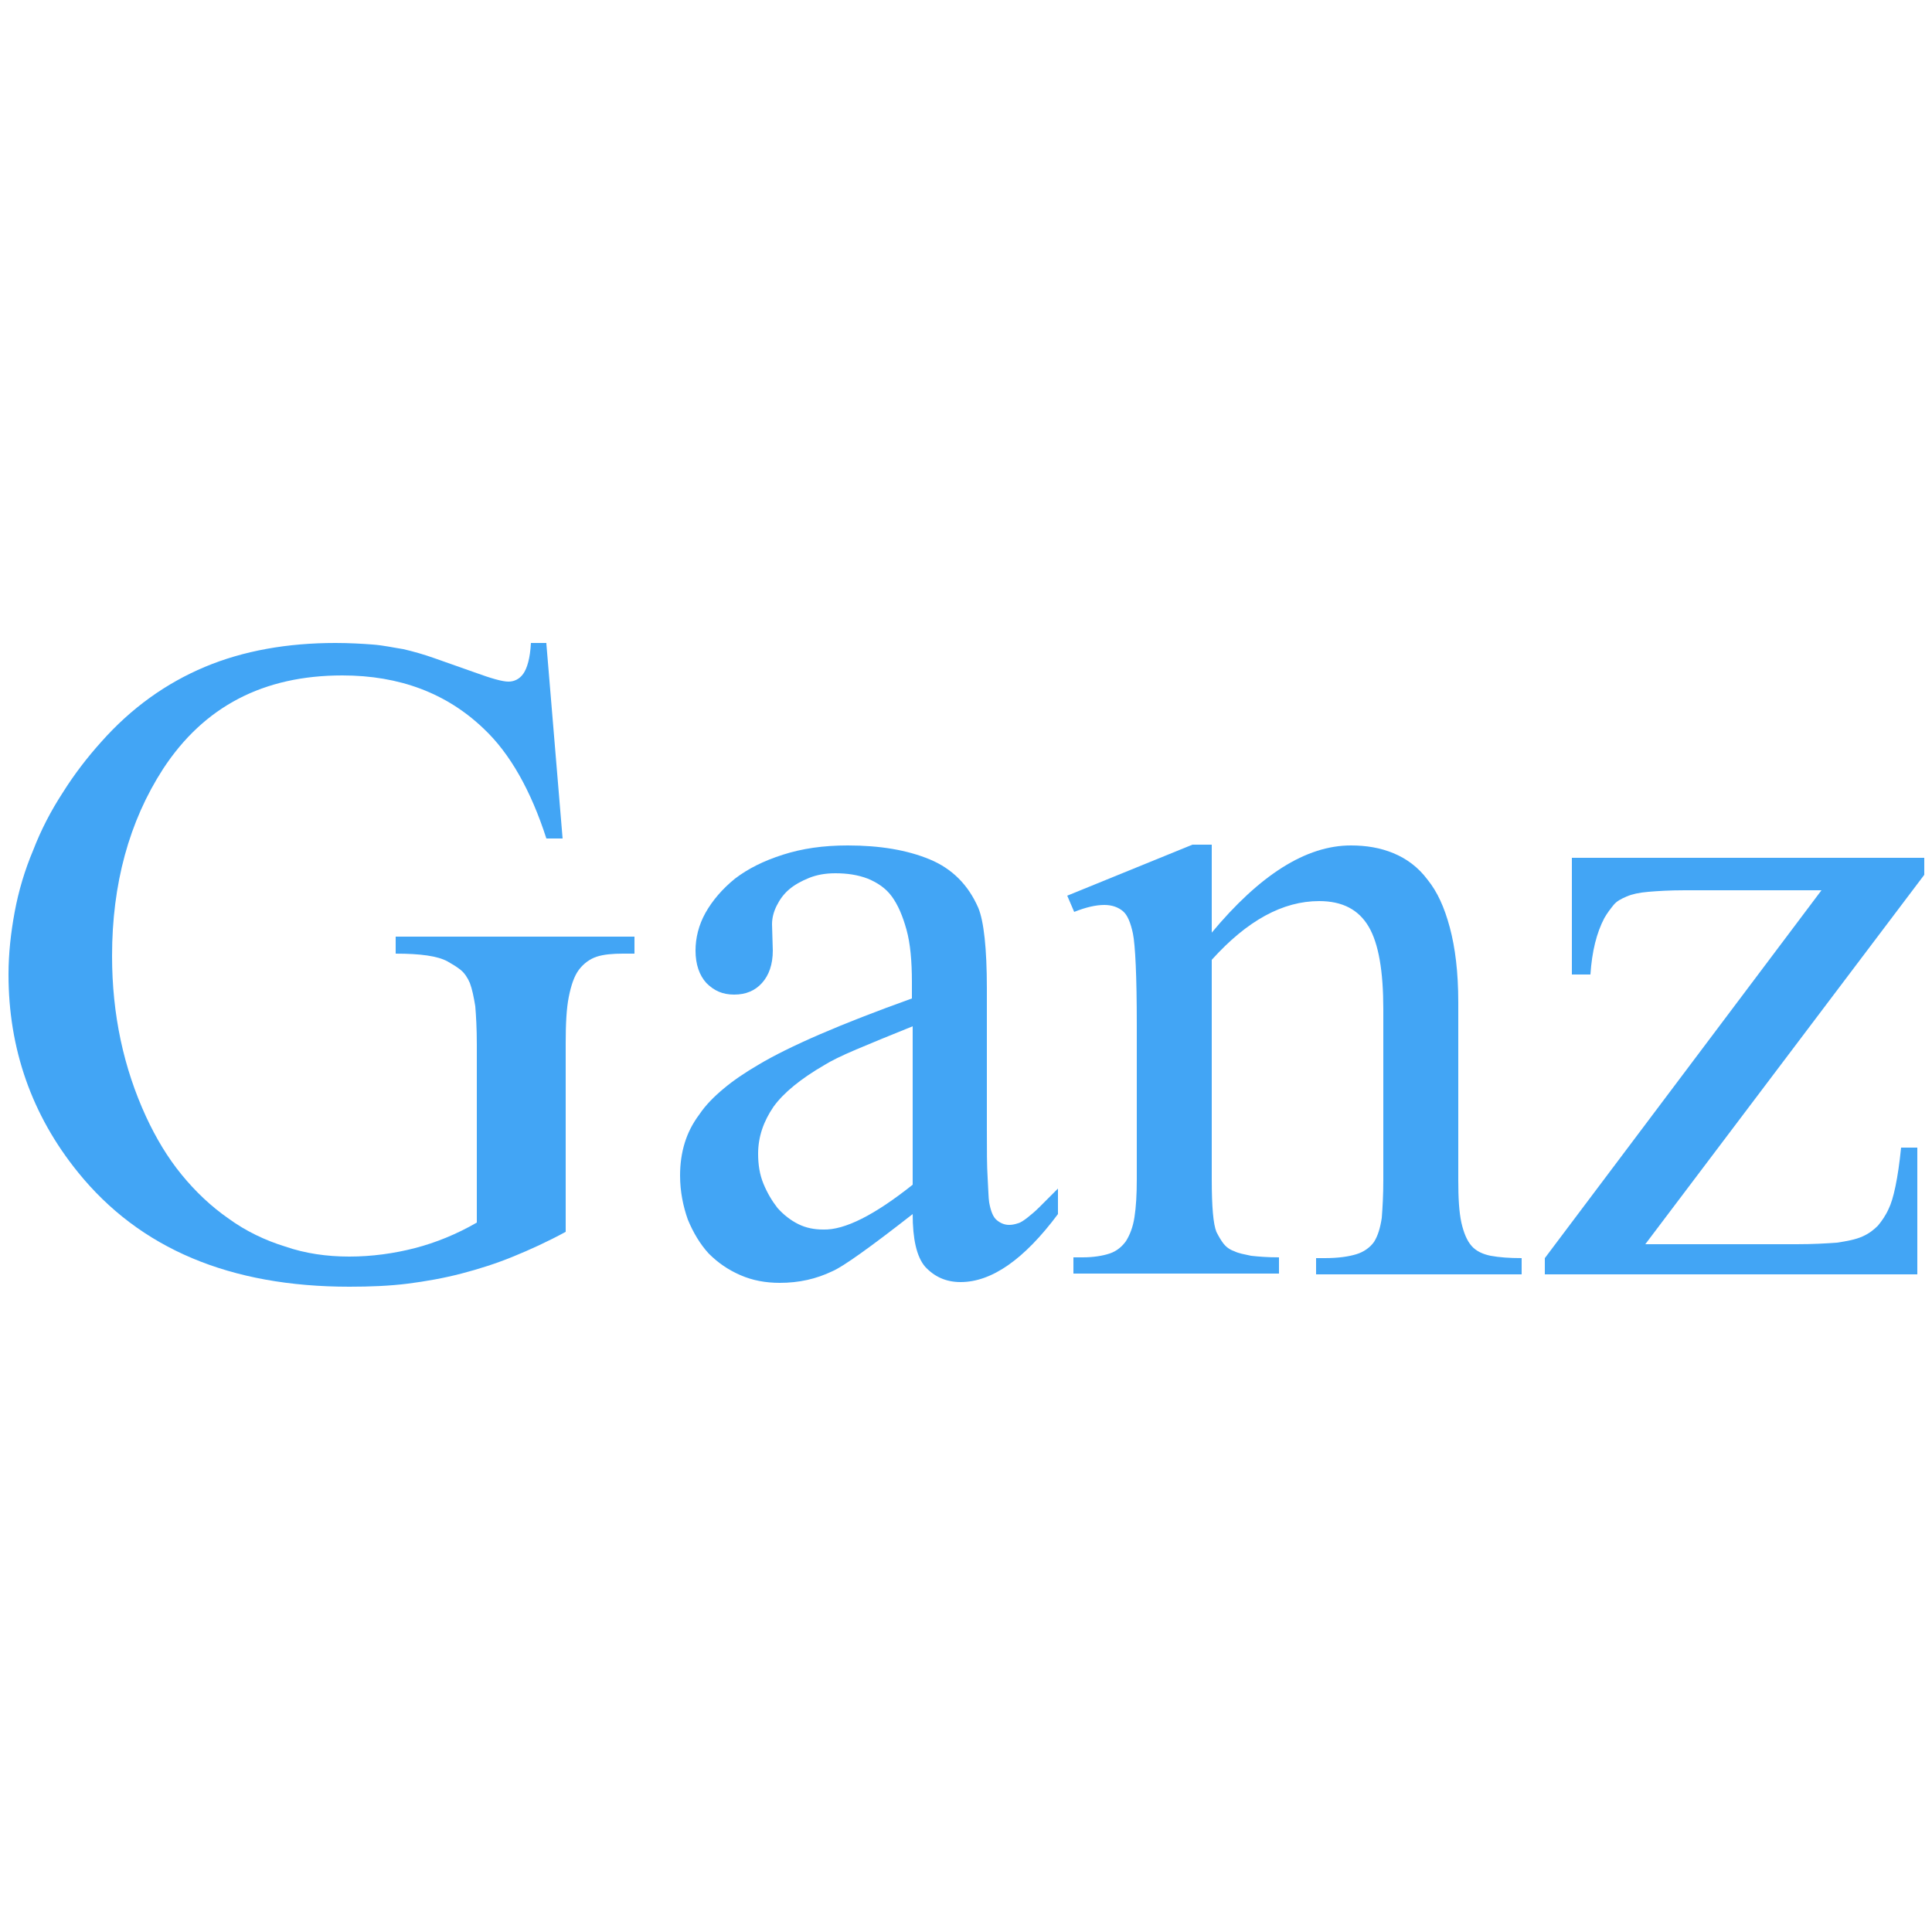 <?xml version="1.0" encoding="utf-8"?>
<!-- Generator: Adobe Illustrator 18.0.0, SVG Export Plug-In . SVG Version: 6.00 Build 0)  -->
<!DOCTYPE svg PUBLIC "-//W3C//DTD SVG 1.1//EN" "http://www.w3.org/Graphics/SVG/1.1/DTD/svg11.dtd">
<svg version="1.1" id="Layer_1" xmlns="http://www.w3.org/2000/svg" xmlns:xlink="http://www.w3.org/1999/xlink" x="0px" y="0px"
	 viewBox="0 0 250 250" enable-background="new 0 0 250 250" xml:space="preserve">
<g>
	<path fill="#42A5F5" d="M70.7,83.3l2.1,25.2h-2.1c-2-6.2-4.7-11-8.1-14.2c-4.8-4.6-10.9-6.9-18.3-6.9c-10.2,0-17.9,4-23.2,12.1
		c-4.4,6.8-6.6,14.9-6.6,24.2c0,7.6,1.5,14.5,4.4,20.8c1.3,2.8,2.8,5.3,4.6,7.5c1.8,2.2,3.8,4.1,6.1,5.7c2.2,1.6,4.7,2.8,7.3,3.6
		c2.6,0.9,5.4,1.3,8.3,1.3c2.9,0,5.8-0.4,8.5-1.1c2.7-0.7,5.4-1.8,8-3.3v-23.1c0-2-0.1-3.7-0.2-4.9c-0.2-1.2-0.4-2.2-0.7-3
		c-0.3-0.7-0.7-1.3-1.2-1.7c-0.5-0.4-1-0.7-1.7-1.1c-1.3-0.7-3.5-1-6.7-1v-2.2h30.9v2.2h-1.5c-1.3,0-2.5,0.1-3.4,0.4
		c-0.9,0.3-1.7,0.9-2.3,1.7c-0.6,0.8-1,2-1.3,3.5c-0.3,1.5-0.4,3.5-0.4,6v24.4c-2.4,1.3-4.6,2.3-6.8,3.2c-2.2,0.9-4.4,1.6-6.7,2.2
		c-2.3,0.6-4.6,1-6.9,1.3c-2.4,0.3-4.9,0.4-7.6,0.4c-15.4,0-27.1-4.9-35.1-14.8c-6-7.4-9-16-9-25.6c0-2.7,0.3-5.4,0.8-8.1
		c0.5-2.7,1.3-5.4,2.4-8c1-2.6,2.3-5.1,3.8-7.4c1.5-2.4,3.2-4.6,5-6.6c3.9-4.4,8.4-7.6,13.4-9.7c5-2.1,10.7-3.1,16.9-3.1
		c1.8,0,3.5,0.1,4.8,0.2c1.4,0.1,2.7,0.4,4,0.6c1.3,0.3,2.7,0.7,4.1,1.2c1.4,0.5,3.1,1.1,5.1,1.8c2.2,0.8,3.6,1.2,4.4,1.2
		c0.7,0,1.4-0.3,1.9-1c0.5-0.7,0.9-2,1-4H70.7z"/>
	<path fill="#42A5F5" d="M118.1,157.1c-5.5,4.3-9,6.8-10.4,7.4c-2.1,1-4.3,1.5-6.8,1.5c-1.8,0-3.5-0.3-5.1-1
		c-1.6-0.7-2.9-1.6-4.1-2.8c-1.1-1.2-2-2.7-2.7-4.4c-0.6-1.7-1-3.6-1-5.7c0-1.5,0.2-2.9,0.6-4.2c0.4-1.3,1-2.5,1.9-3.7
		c0.8-1.2,1.9-2.3,3.1-3.3c1.3-1.1,2.8-2.1,4.5-3.1c4-2.4,10.7-5.3,19.9-8.6v-2.1c0-2.7-0.2-5-0.7-6.8c-0.5-1.8-1.1-3.2-1.9-4.3
		c-0.8-1.1-1.9-1.8-3.1-2.3c-1.3-0.5-2.7-0.7-4.2-0.7c-1.3,0-2.4,0.2-3.4,0.6c-1,0.4-1.9,0.9-2.6,1.5c-0.7,0.6-1.2,1.3-1.6,2.1
		c-0.4,0.8-0.6,1.6-0.6,2.4l0.1,3.4c0,1.8-0.5,3.2-1.4,4.2c-0.9,1-2.1,1.5-3.6,1.5c-1.5,0-2.6-0.5-3.6-1.5c-0.9-1-1.4-2.4-1.4-4.2
		c0-1.6,0.4-3.3,1.3-4.9c0.9-1.6,2.2-3.1,3.8-4.4c1.7-1.3,3.7-2.3,6.2-3.1c2.5-0.8,5.2-1.2,8.4-1.2c4.2,0,7.7,0.6,10.6,1.8
		c2.9,1.2,5,3.3,6.3,6.3c0.7,1.7,1.1,5.2,1.1,10.4v18.3c0,2.6,0,4.7,0.1,6.2c0.1,1.6,0.1,2.6,0.2,3.2c0.2,1.1,0.5,1.9,1,2.3
		c0.5,0.4,1,0.6,1.6,0.6c0.4,0,0.8-0.1,1.1-0.2c0.4-0.1,0.8-0.4,1.2-0.7c0.5-0.4,1-0.8,1.6-1.4c0.6-0.6,1.4-1.4,2.4-2.4v3.3
		c-4.4,5.9-8.6,8.8-12.6,8.8c-1.9,0-3.4-0.7-4.6-2C118.6,162.6,118.1,160.3,118.1,157.1z M118.1,153.3v-20.5c-3,1.2-5.4,2.2-7.3,3
		c-1.9,0.8-3.3,1.5-4.1,2c-3.1,1.8-5.3,3.6-6.6,5.4c-1.3,1.9-2,3.9-2,6.1c0,1.4,0.2,2.7,0.7,3.9c0.5,1.2,1.1,2.2,1.8,3.1
		c0.8,0.9,1.7,1.6,2.7,2.1c1,0.5,2.1,0.7,3.2,0.7C109.3,159.2,113.2,157.2,118.1,153.3z"/>
	<path fill="#42A5F5" d="M156.7,120.8c6.3-7.6,12.3-11.4,18.1-11.4c2,0,3.8,0.3,5.5,1c1.7,0.7,3.2,1.8,4.4,3.4
		c1.3,1.6,2.2,3.6,2.9,6.2c0.7,2.6,1.1,5.8,1.1,9.7v23c0,2.3,0.1,4.1,0.4,5.5c0.3,1.3,0.7,2.3,1.3,3c0.6,0.7,1.5,1.1,2.5,1.3
		c1.1,0.2,2.4,0.3,4,0.3v2.1h-26.6v-2.1h1.1c1.8,0,3.1-0.2,4.1-0.5c1-0.3,1.8-0.9,2.3-1.6c0.5-0.8,0.8-1.8,1-3.1
		c0.1-1.3,0.2-2.9,0.2-4.9v-22.1c0-4.9-0.6-8.5-1.9-10.7c-1.3-2.2-3.4-3.3-6.4-3.3c-4.7,0-9.3,2.5-13.9,7.6v28.4
		c0,3.6,0.2,5.8,0.6,6.8c0.3,0.6,0.6,1.1,0.9,1.5c0.3,0.4,0.8,0.8,1.4,1c0.6,0.3,1.3,0.4,2.2,0.6c0.9,0.1,2.1,0.2,3.6,0.2v2.1h-26.6
		v-2.1h1.2c1.4,0,2.6-0.2,3.5-0.5c0.9-0.3,1.6-0.9,2.1-1.6c0.5-0.8,0.9-1.8,1.1-3.1c0.2-1.3,0.3-2.9,0.3-4.9v-20
		c0-6.4-0.2-10.3-0.5-11.8c-0.3-1.4-0.7-2.4-1.3-2.9c-0.6-0.5-1.4-0.8-2.4-0.8c-1.1,0-2.4,0.3-3.9,0.9l-0.9-2.1l16.2-6.6h2.5V120.8z
		"/>
	<path fill="#42A5F5" d="M248.1,148.4v16.5h-48.2v-2.1l35.8-47.6H218c-2,0-3.5,0.1-4.7,0.2c-1.2,0.1-2.1,0.3-2.8,0.6
		c-0.7,0.3-1.3,0.6-1.7,1.1c-0.4,0.5-0.8,1-1.2,1.7c-1,1.9-1.6,4.3-1.8,7.3h-2.4V111H249v2.2l-36.1,47.8h19.6c2.1,0,3.8-0.1,5.2-0.2
		c1.3-0.2,2.4-0.4,3.3-0.8c0.9-0.4,1.5-0.9,2-1.4c0.5-0.6,1-1.3,1.4-2.2c0.6-1.2,1.2-3.9,1.6-7.9H248.1z"/>
</g>
</svg>
